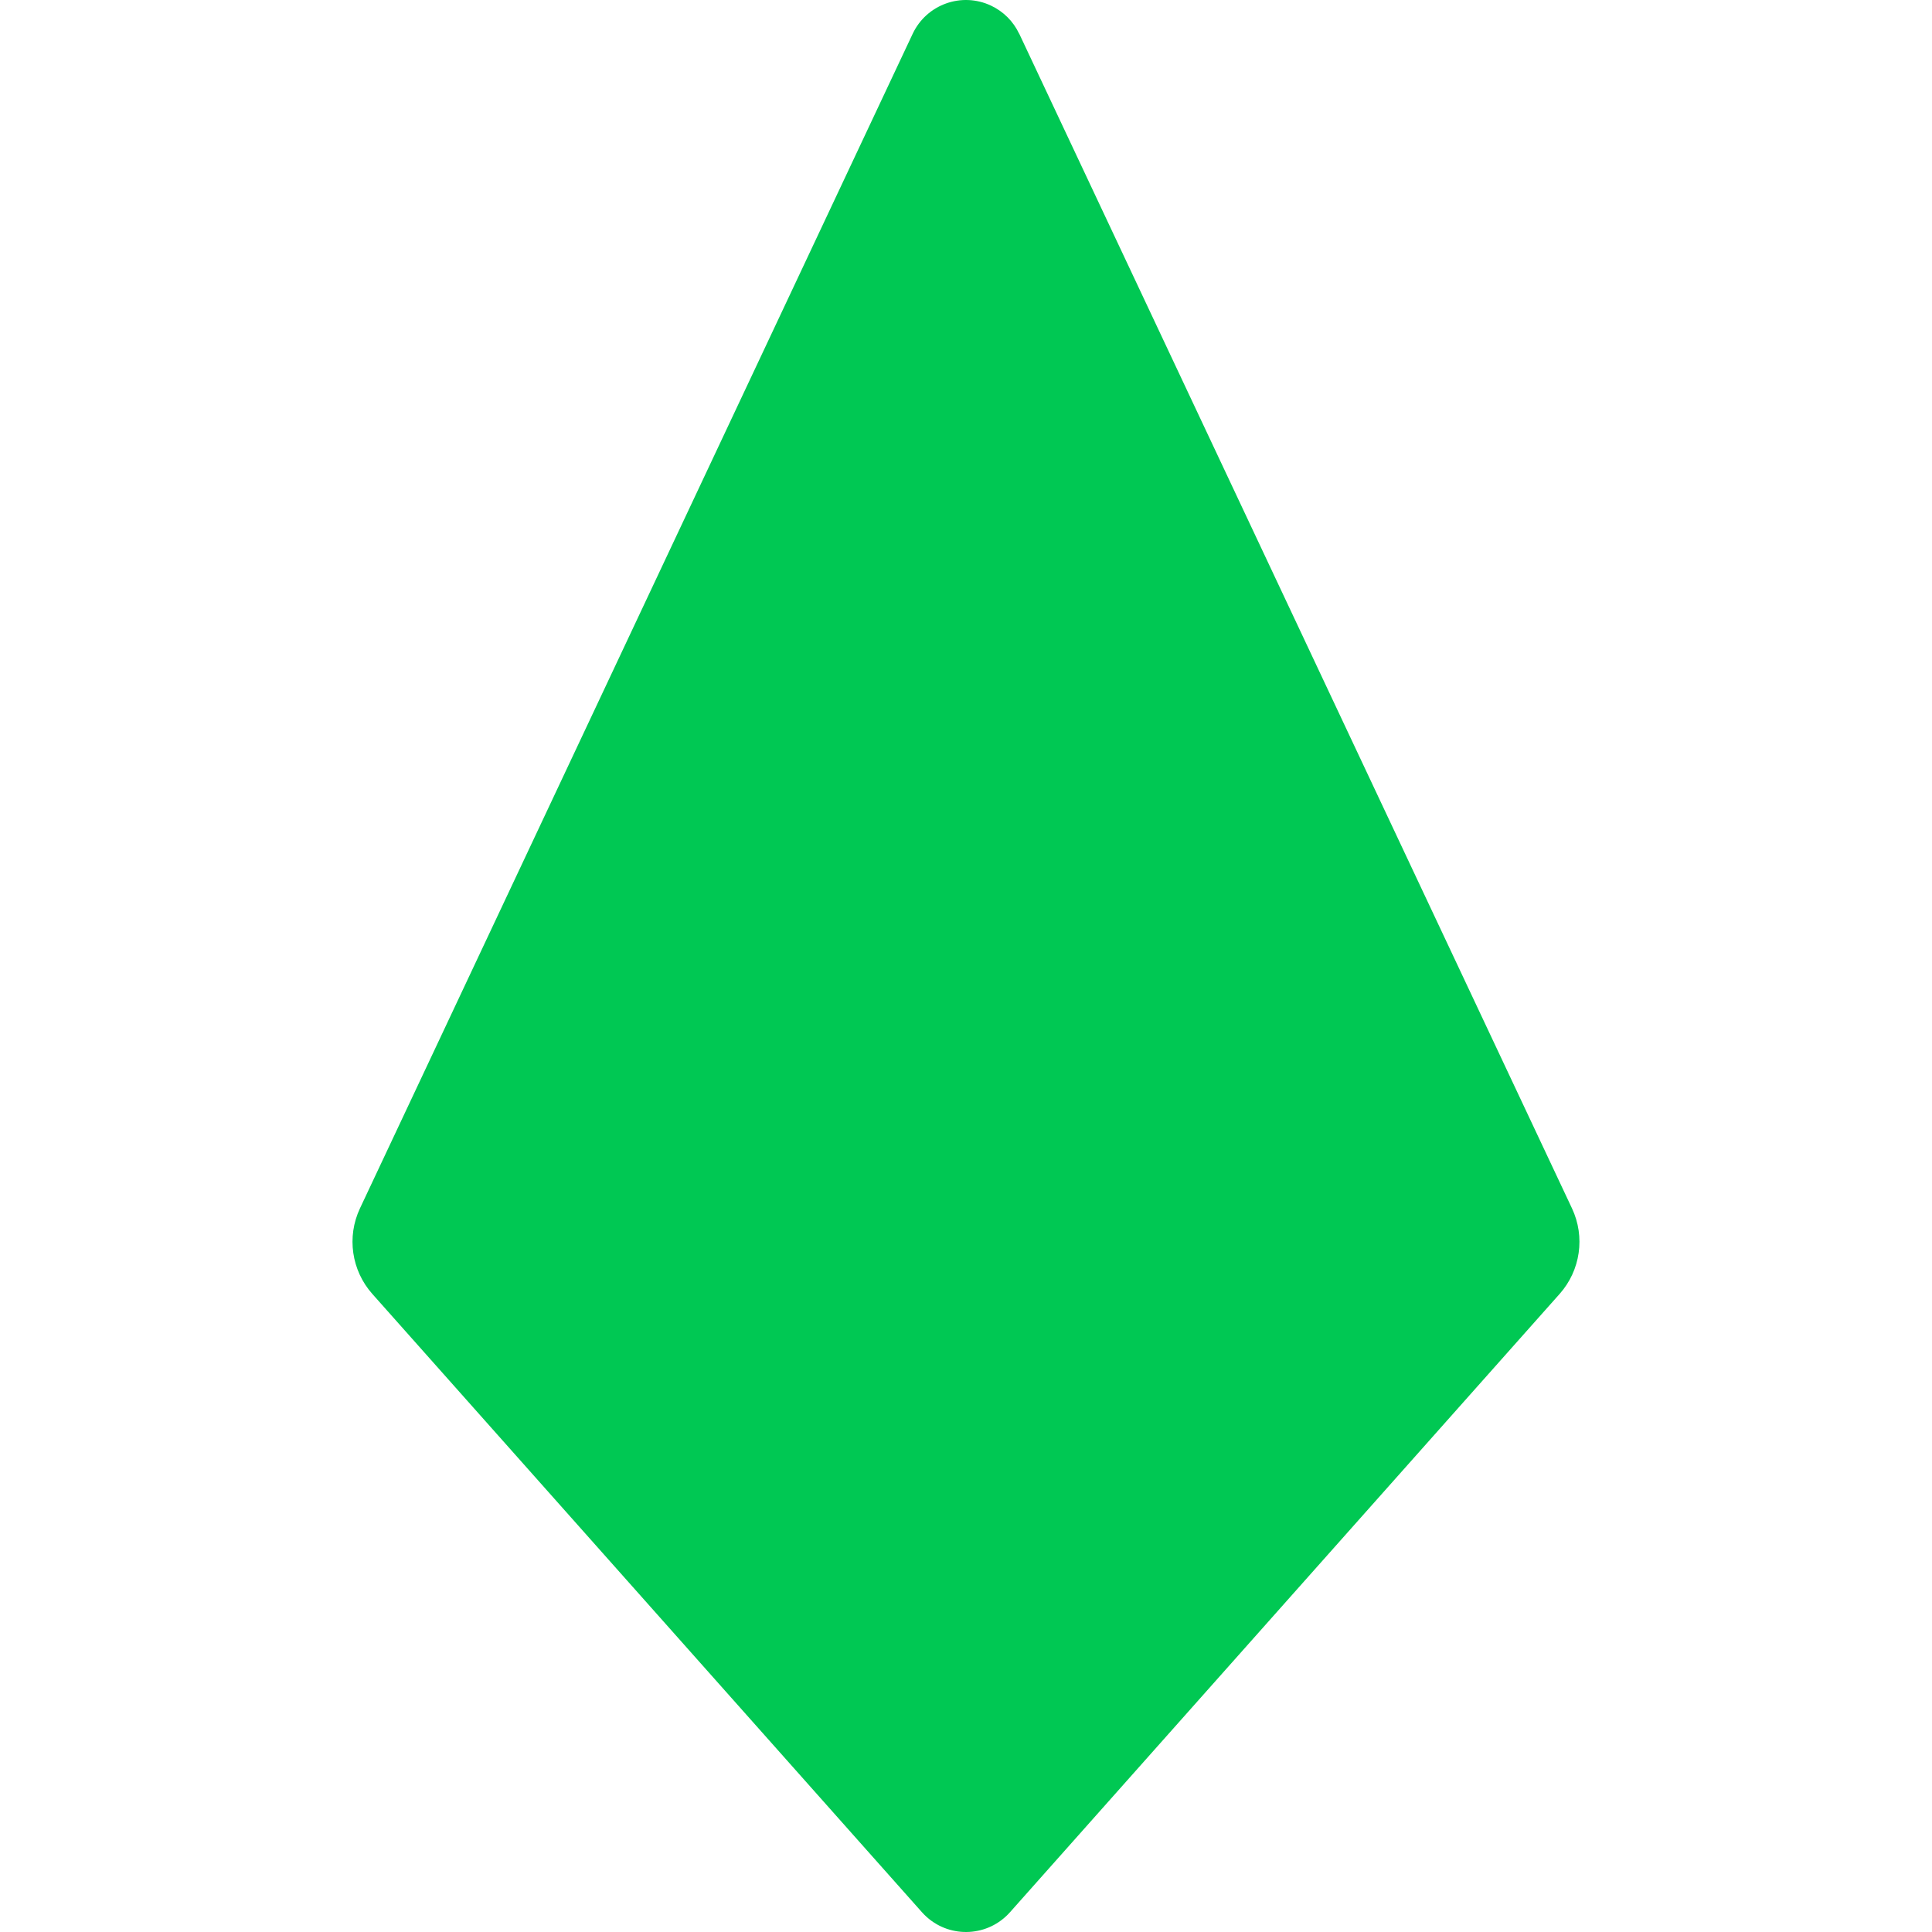 <svg viewBox="0 0 512 512" xmlns="http://www.w3.org/2000/svg"><path fill="#00C853" d="m270.12 8.963 146.47 311.26c3.546 7.534 2.257 16.457-3.275 22.68l-145.66 163.86c-5.725 6.441-15.588 7.021-22.029 1.296-0.457-0.406-0.89-0.839-1.296-1.296l-145.66-163.86c-5.532-6.224-6.82-15.146-3.275-22.68l146.47-311.26c3.669-7.797 12.965-11.144 20.762-7.474 3.285 1.546 5.928 4.189 7.474 7.474z"/></svg>
